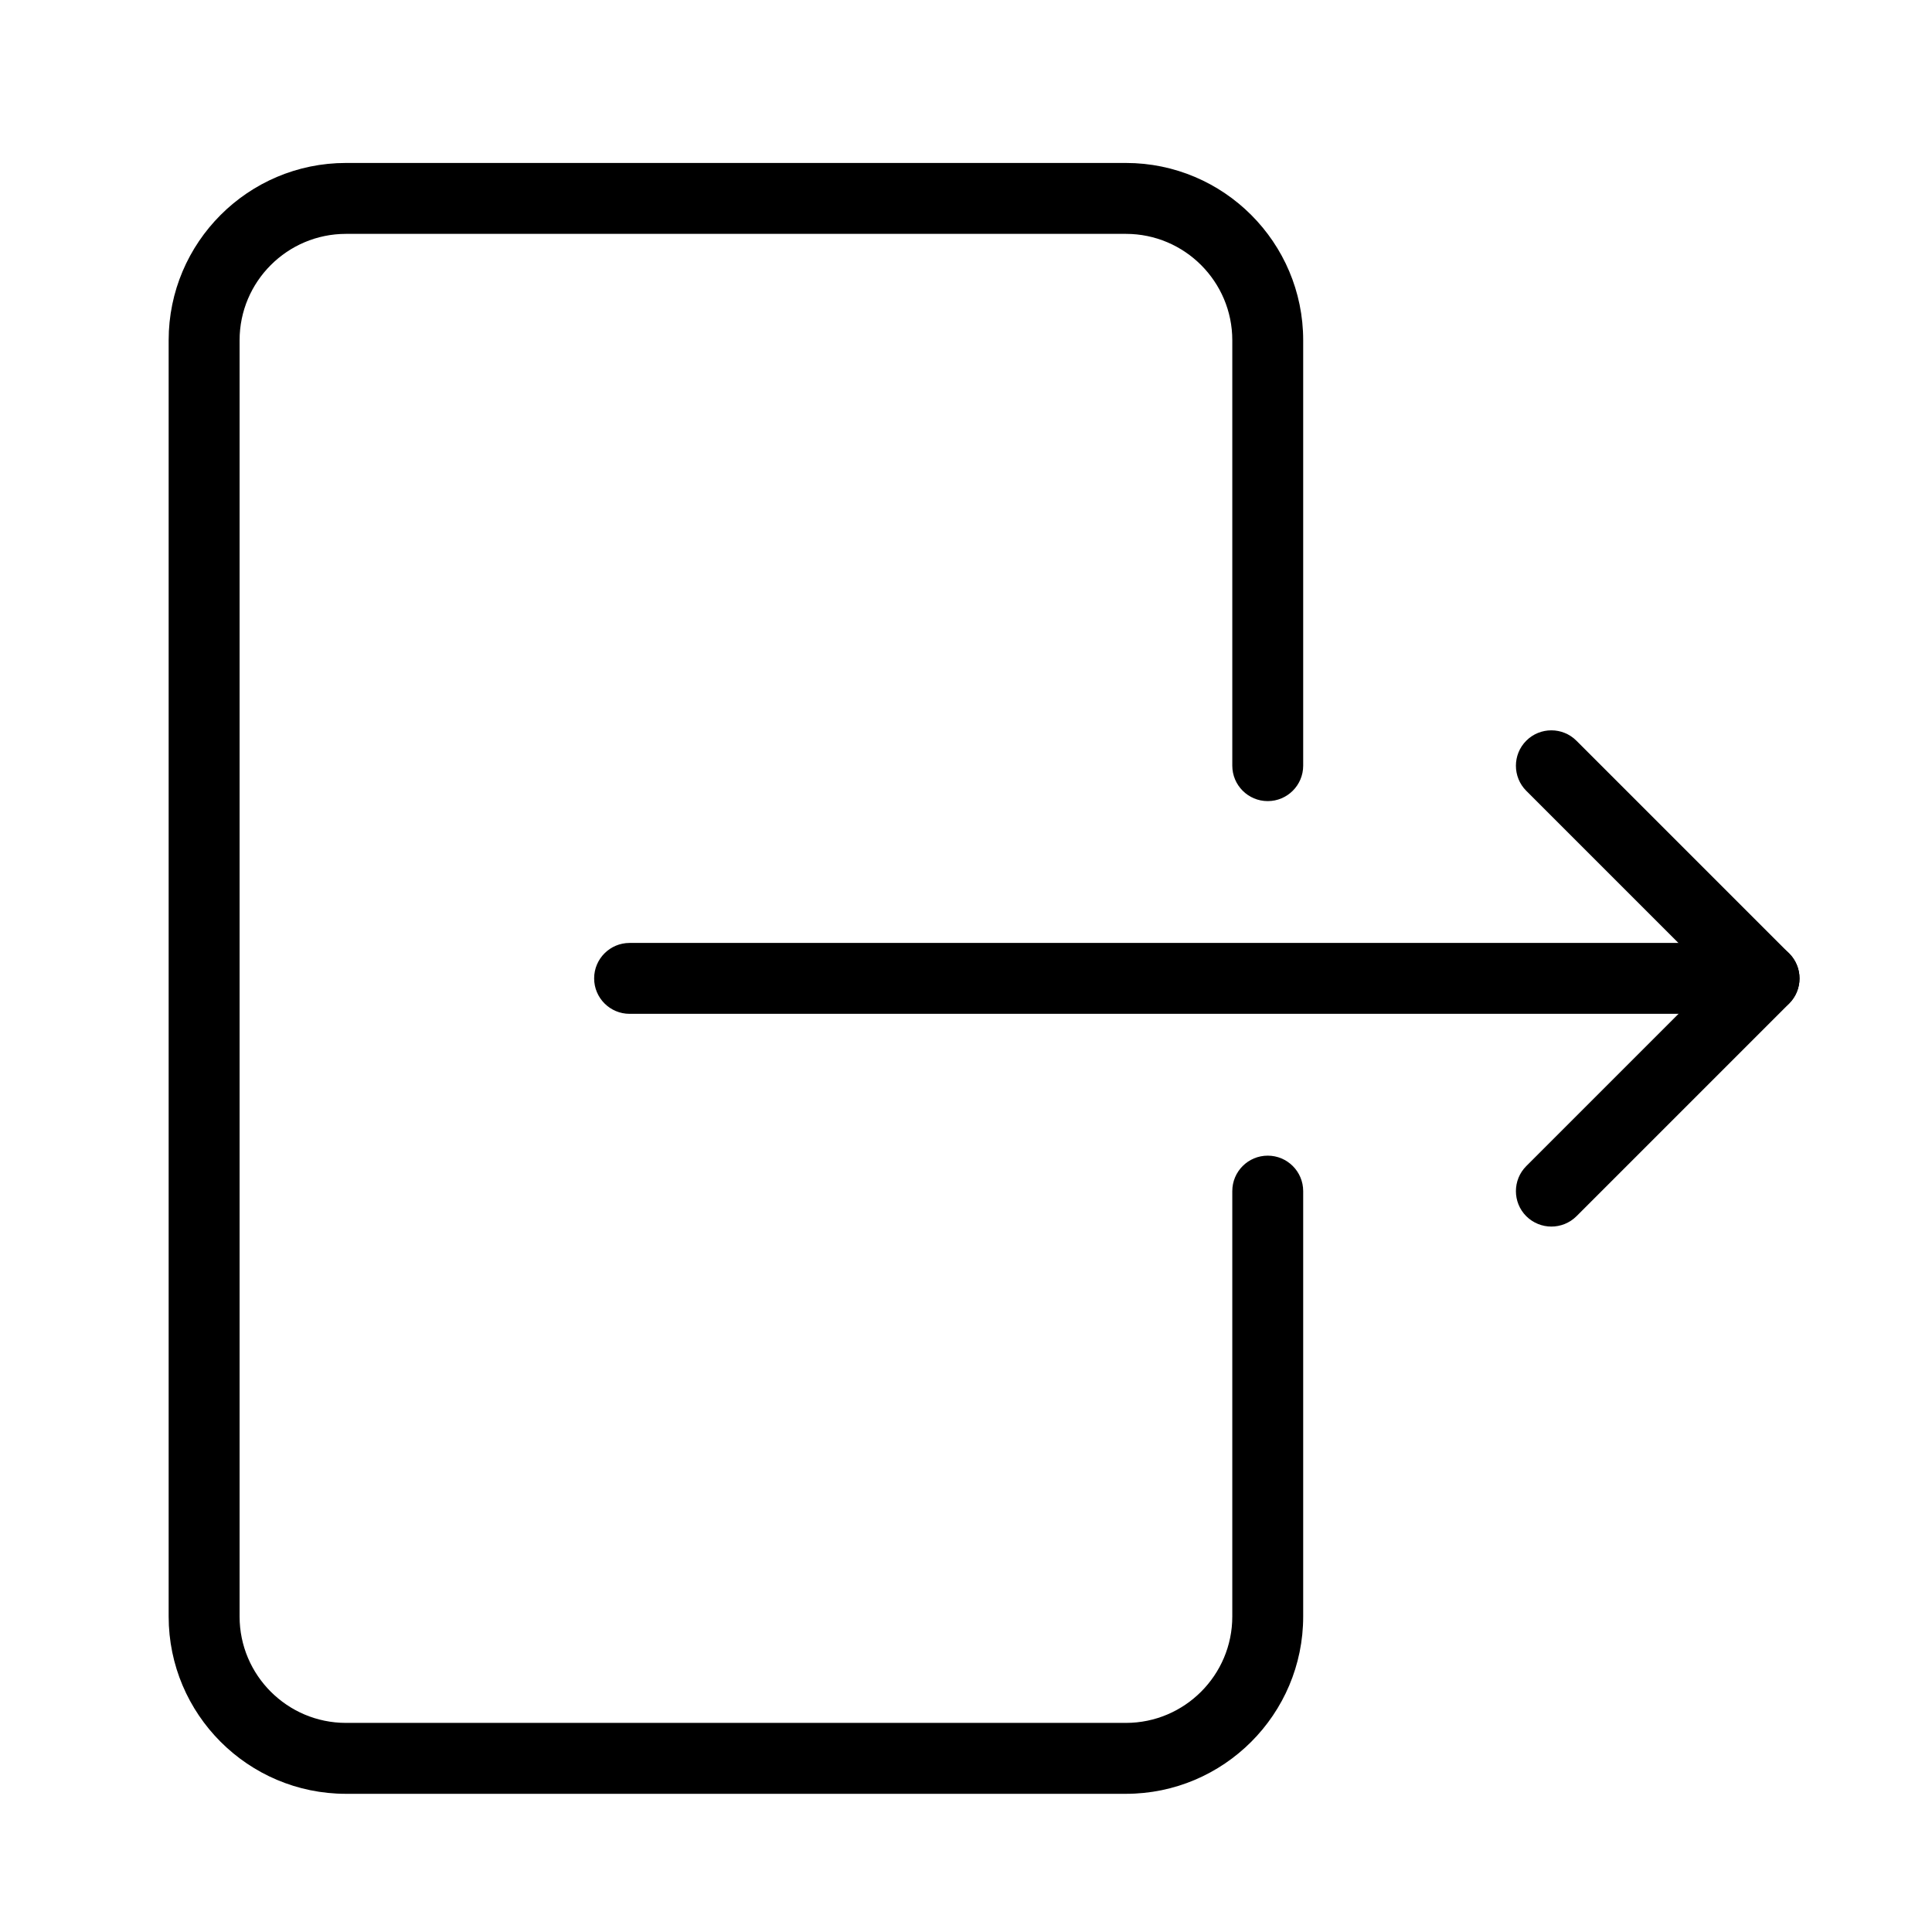 <?xml version="1.0" encoding="utf-8"?>
<!-- Generator: Adobe Illustrator 17.0.0, SVG Export Plug-In . SVG Version: 6.00 Build 0)  -->
<!DOCTYPE svg PUBLIC "-//W3C//DTD SVG 1.1//EN" "http://www.w3.org/Graphics/SVG/1.1/DTD/svg11.dtd">
<svg version="1.1" id="Layer_1" xmlns="http://www.w3.org/2000/svg" xmlns:xlink="http://www.w3.org/1999/xlink" x="0px" y="0px"
	 width="78px" height="78px" viewBox="0 0 78 78" enable-background="new 0 0 78 78" xml:space="preserve">
<g id="icon_cart" display="none">
	<g id="Group-4" display="inline">
		<g id="Cart" transform="translate(9, 9)">
			<path id="Rectangle_1_" fill="none" stroke="#0E1022" stroke-width="3" stroke-linejoin="round" d="M6.483,13.997h47.034
				c1.474,0,2.74,1.045,3.019,2.492l8.119,42.069c0.322,1.667-0.769,3.28-2.437,3.602c-0.192,0.037-0.387,0.056-0.583,0.056H-1.636
				c-1.698,0-3.075-1.377-3.075-3.075c0-0.196,0.019-0.391,0.056-0.583l8.119-42.069C3.743,15.043,5.009,13.997,6.483,13.997z"/>
			<path id="Path-6" fill="none" stroke="#0E1022" stroke-width="3" stroke-linecap="round" d="M14.52,23.222
				C13.076,6.823,18.354-1.377,30.353-1.377s16.973,8.2,14.923,24.599"/>
		</g>
	</g>
</g>
<g id="icon_profile" display="none">
	<g id="Group-5" display="inline">
		<g id="profile" transform="translate(12, 8)">
			<circle id="Oval" fill="none" stroke="#010101" stroke-width="3" cx="27.488" cy="13.856" r="14.5"/>
			<path id="Rectangle_2_" fill="none" stroke="#010101" stroke-width="3" stroke-linejoin="round" d="M27.488,37.056
				c14.415,0,26.101,11.686,26.101,26.101l0,0l0,0H1.387C1.387,48.742,13.073,37.056,27.488,37.056z"/>
		</g>
	</g>
</g>
<g id="icon_wishlist" display="none">
	<g id="Group-3" display="inline">
		<path id="Rectangle_3_" fill="none" stroke="#010101" stroke-width="3" stroke-linejoin="round" d="M19.497,6.813h40.469
			c1.719,0,3.113,1.394,3.113,3.113v62.26l0,0L39.732,59.929L16.384,72.187V9.926C16.384,8.207,17.778,6.813,19.497,6.813z"/>
	</g>
</g>
<g>
	<g>
		<path d="M51.182,32.343c0.79,0,1.431-0.641,1.431-1.431V13.736c0-3.945-3.209-7.157-7.157-7.157h-31.49
			c-3.948,0-7.157,3.212-7.157,7.157v51.528c0,3.945,3.209,7.157,7.157,7.157h31.49c3.948,0,7.157-3.212,7.157-7.157V48.088
			c0-0.79-0.641-1.431-1.431-1.431s-1.431,0.641-1.431,1.431v17.176c0,2.367-1.927,4.294-4.294,4.294h-31.49
			c-2.367,0-4.294-1.927-4.294-4.294V13.736c0-2.367,1.927-4.294,4.294-4.294h31.49c2.367,0,4.294,1.927,4.294,4.294v17.176
			C49.751,31.702,50.392,32.343,51.182,32.343z"/>
	</g>
</g>
<g>
	<g>
		<path d="M71.221,38.069H25.418c-0.79,0-1.431,0.641-1.431,1.431s0.641,1.431,1.431,1.431h45.803c0.79,0,1.431-0.641,1.431-1.431
			C72.652,38.71,72.011,38.069,71.221,38.069z"/>
	</g>
</g>
<g>
	<g>
		<path d="M72.232,38.492l-8.588-8.588c-0.558-0.558-1.466-0.558-2.024,0c-0.558,0.558-0.558,1.466,0,2.024l7.575,7.575
			l-7.575,7.575c-0.558,0.558-0.558,1.466,0,2.024c0.281,0.278,0.647,0.418,1.013,0.418s0.733-0.14,1.011-0.415l8.588-8.588
			C72.79,39.958,72.79,39.051,72.232,38.492z"/>
	</g>
</g>
</svg>
